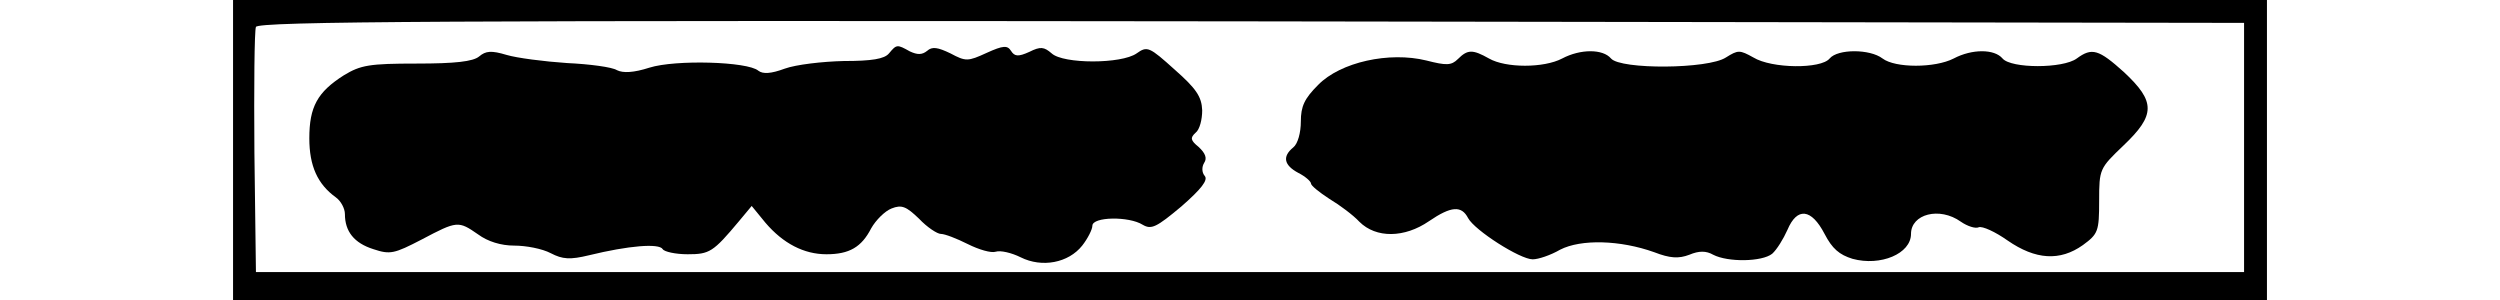 <?xml version="1.0" standalone="no"?>
<!DOCTYPE svg PUBLIC "-//W3C//DTD SVG 20010904//EN"
 "http://www.w3.org/TR/2001/REC-SVG-20010904/DTD/svg10.dtd">
<svg version="1.0" xmlns="http://www.w3.org/2000/svg"
 width="250pt" height="30pt" viewBox="0 0 400 59"
 preserveAspectRatio="xMidYMid meet">
<g transform="translate(0,59) scale(0.1,-0.1)"
fill="#000000" stroke="none">
<path d="M0 295 l0 -295 2000 0 2000 0 0 295 0 295 -2000 0 -2000 0 0 -295z
m3955 5 l0 -245 -1955 0 -1955 0 -3 235 c-1 129 0 240 3 247 3 11 383 13 1957
11 l1953 -3 0 -245z"/>
<path d="M1290 485 c-9 -11 -34 -15 -89 -15 -42 -1 -94 -7 -116 -15 -27 -10
-43 -11 -52 -4 -21 18 -163 22 -214 6 -31 -10 -52 -11 -64 -5 -9 6 -54 12 -98
14 -45 3 -99 10 -119 16 -30 9 -41 8 -54 -3 -12 -10 -47 -14 -123 -14 -93 0
-110 -3 -143 -23 -52 -33 -68 -62 -68 -124 0 -54 16 -90 52 -116 10 -7 18 -22
18 -33 0 -34 18 -57 56 -69 33 -11 41 -9 95 19 70 37 72 37 111 10 19 -14 45
-22 71 -22 23 0 55 -6 72 -15 23 -12 38 -13 75 -4 78 19 138 24 145 12 3 -5
25 -10 49 -10 43 0 50 4 101 65 l25 30 27 -33 c35 -41 76 -62 120 -62 45 0 69
14 88 51 9 16 27 34 40 39 20 8 29 4 54 -20 16 -17 36 -30 43 -30 8 0 31 -9
53 -20 22 -11 46 -18 55 -15 9 3 31 -2 49 -11 42 -21 94 -11 121 23 11 14 20
32 20 39 0 18 72 19 99 2 17 -10 27 -5 76 36 39 34 53 52 46 60 -6 7 -6 18 -1
26 6 9 2 19 -11 31 -16 13 -17 18 -6 28 8 6 13 26 13 44 -1 27 -12 43 -54 80
-50 45 -54 47 -75 32 -30 -21 -144 -21 -167 0 -15 13 -22 14 -44 3 -22 -10
-29 -9 -36 2 -7 11 -15 11 -48 -4 -37 -17 -41 -17 -71 -1 -25 12 -36 14 -46 5
-10 -8 -19 -8 -34 -1 -25 14 -26 14 -41 -4z"/>
<path d="M2409 474 c-13 -13 -23 -13 -62 -3 -73 18 -169 -3 -213 -48 -27 -27
-34 -42 -34 -72 0 -22 -6 -44 -15 -51 -22 -18 -18 -35 10 -50 14 -7 25 -17 25
-21 0 -4 16 -17 36 -30 20 -12 47 -32 59 -45 33 -33 89 -32 137 1 44 30 64 31
77 6 13 -24 102 -81 127 -81 11 0 35 8 54 19 41 21 118 19 185 -5 31 -12 48
-13 69 -5 19 8 33 8 47 0 29 -15 96 -14 116 2 9 8 22 29 30 47 19 45 47 42 73
-8 15 -29 29 -41 55 -49 55 -15 115 10 115 49 0 39 56 54 98 24 13 -9 29 -14
35 -11 7 3 33 -9 57 -26 55 -38 103 -41 148 -9 30 22 32 27 32 87 0 63 1 64
48 109 63 60 63 86 1 144 -50 45 -63 49 -93 27 -27 -20 -129 -20 -146 0 -16
19 -60 19 -96 0 -37 -19 -115 -19 -140 0 -25 19 -88 19 -104 0 -17 -21 -114
-20 -150 2 -27 15 -30 15 -54 0 -35 -23 -207 -24 -226 -2 -16 19 -60 19 -96 0
-36 -19 -111 -19 -144 0 -32 18 -42 18 -61 -1z"/>
</g>
</svg>
